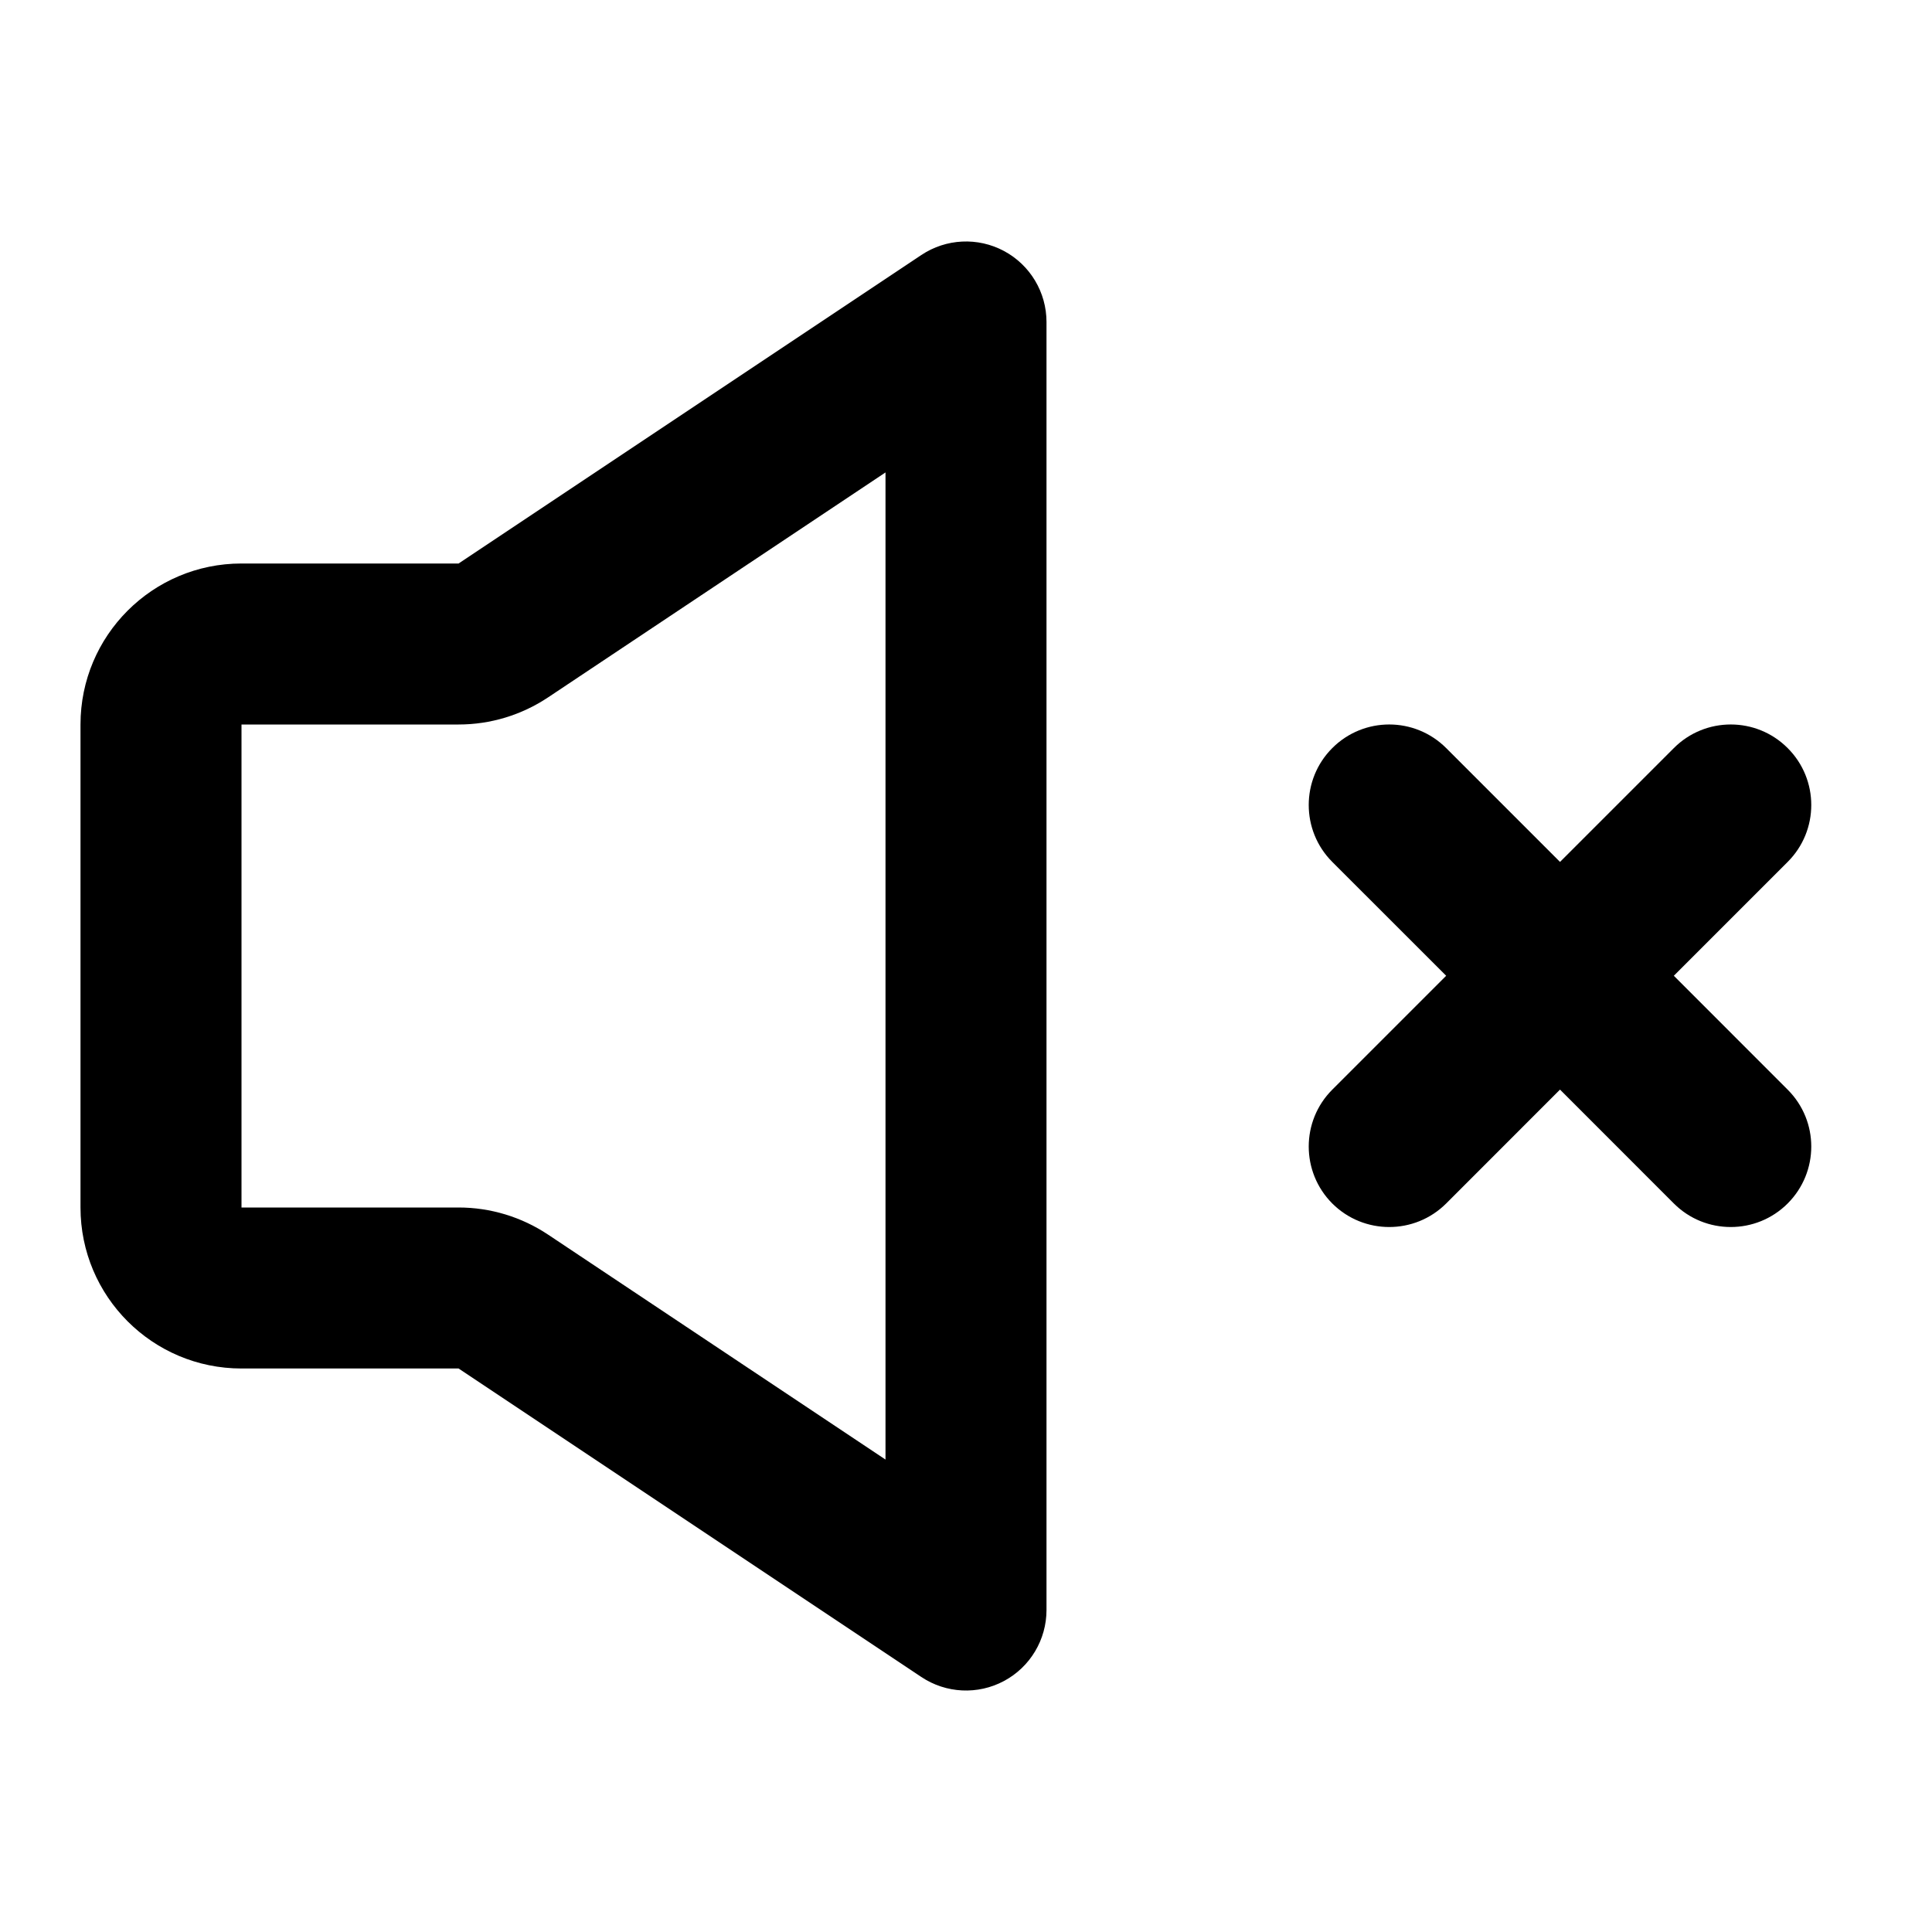 <svg width="24" height="24" viewBox="0 0 24 24" fill="none" xmlns="http://www.w3.org/2000/svg">
<path d="M6.252 7.832L6.807 8.664L6.807 8.664L6.252 7.832ZM12 4H13C13 3.631 12.797 3.292 12.472 3.118C12.147 2.944 11.752 2.963 11.445 3.168L12 4ZM12 20L11.445 20.832C11.752 21.037 12.147 21.056 12.472 20.882C12.797 20.708 13 20.369 13 20H12ZM6.252 16.168L6.807 15.336L6.807 15.336L6.252 16.168ZM22.207 10.707C22.598 10.317 22.598 9.683 22.207 9.293C21.817 8.902 21.183 8.902 20.793 9.293L22.207 10.707ZM16.55 13.536C16.16 13.926 16.16 14.559 16.55 14.95C16.941 15.34 17.574 15.34 17.965 14.95L16.55 13.536ZM17.965 9.293C17.574 8.902 16.941 8.902 16.55 9.293C16.16 9.683 16.16 10.317 16.55 10.707L17.965 9.293ZM20.793 14.95C21.183 15.34 21.817 15.34 22.207 14.95C22.598 14.559 22.598 13.926 22.207 13.536L20.793 14.95ZM3 9H5.697V7H3V9ZM6.807 8.664L12.555 4.832L11.445 3.168L5.697 7L6.807 8.664ZM11 4V20H13V4H11ZM12.555 19.168L6.807 15.336L5.697 17L11.445 20.832L12.555 19.168ZM5.697 15H3V17H5.697V15ZM3 15V9H1V15H3ZM6.807 15.336C6.478 15.117 6.092 15 5.697 15V17L5.697 17L6.807 15.336ZM5.697 9C6.092 9 6.478 8.883 6.807 8.664L5.697 7L5.697 7V9ZM3 15H1C1 16.105 1.895 17 3 17V15ZM3 7C1.895 7 1 7.895 1 9H3V7ZM20.793 9.293L18.672 11.414L20.086 12.828L22.207 10.707L20.793 9.293ZM18.672 11.414L16.55 13.536L17.965 14.95L20.086 12.828L18.672 11.414ZM16.55 10.707L18.672 12.828L20.086 11.414L17.965 9.293L16.55 10.707ZM18.672 12.828L20.793 14.95L22.207 13.536L20.086 11.414L18.672 12.828Z" fill="black"/>
</svg>
